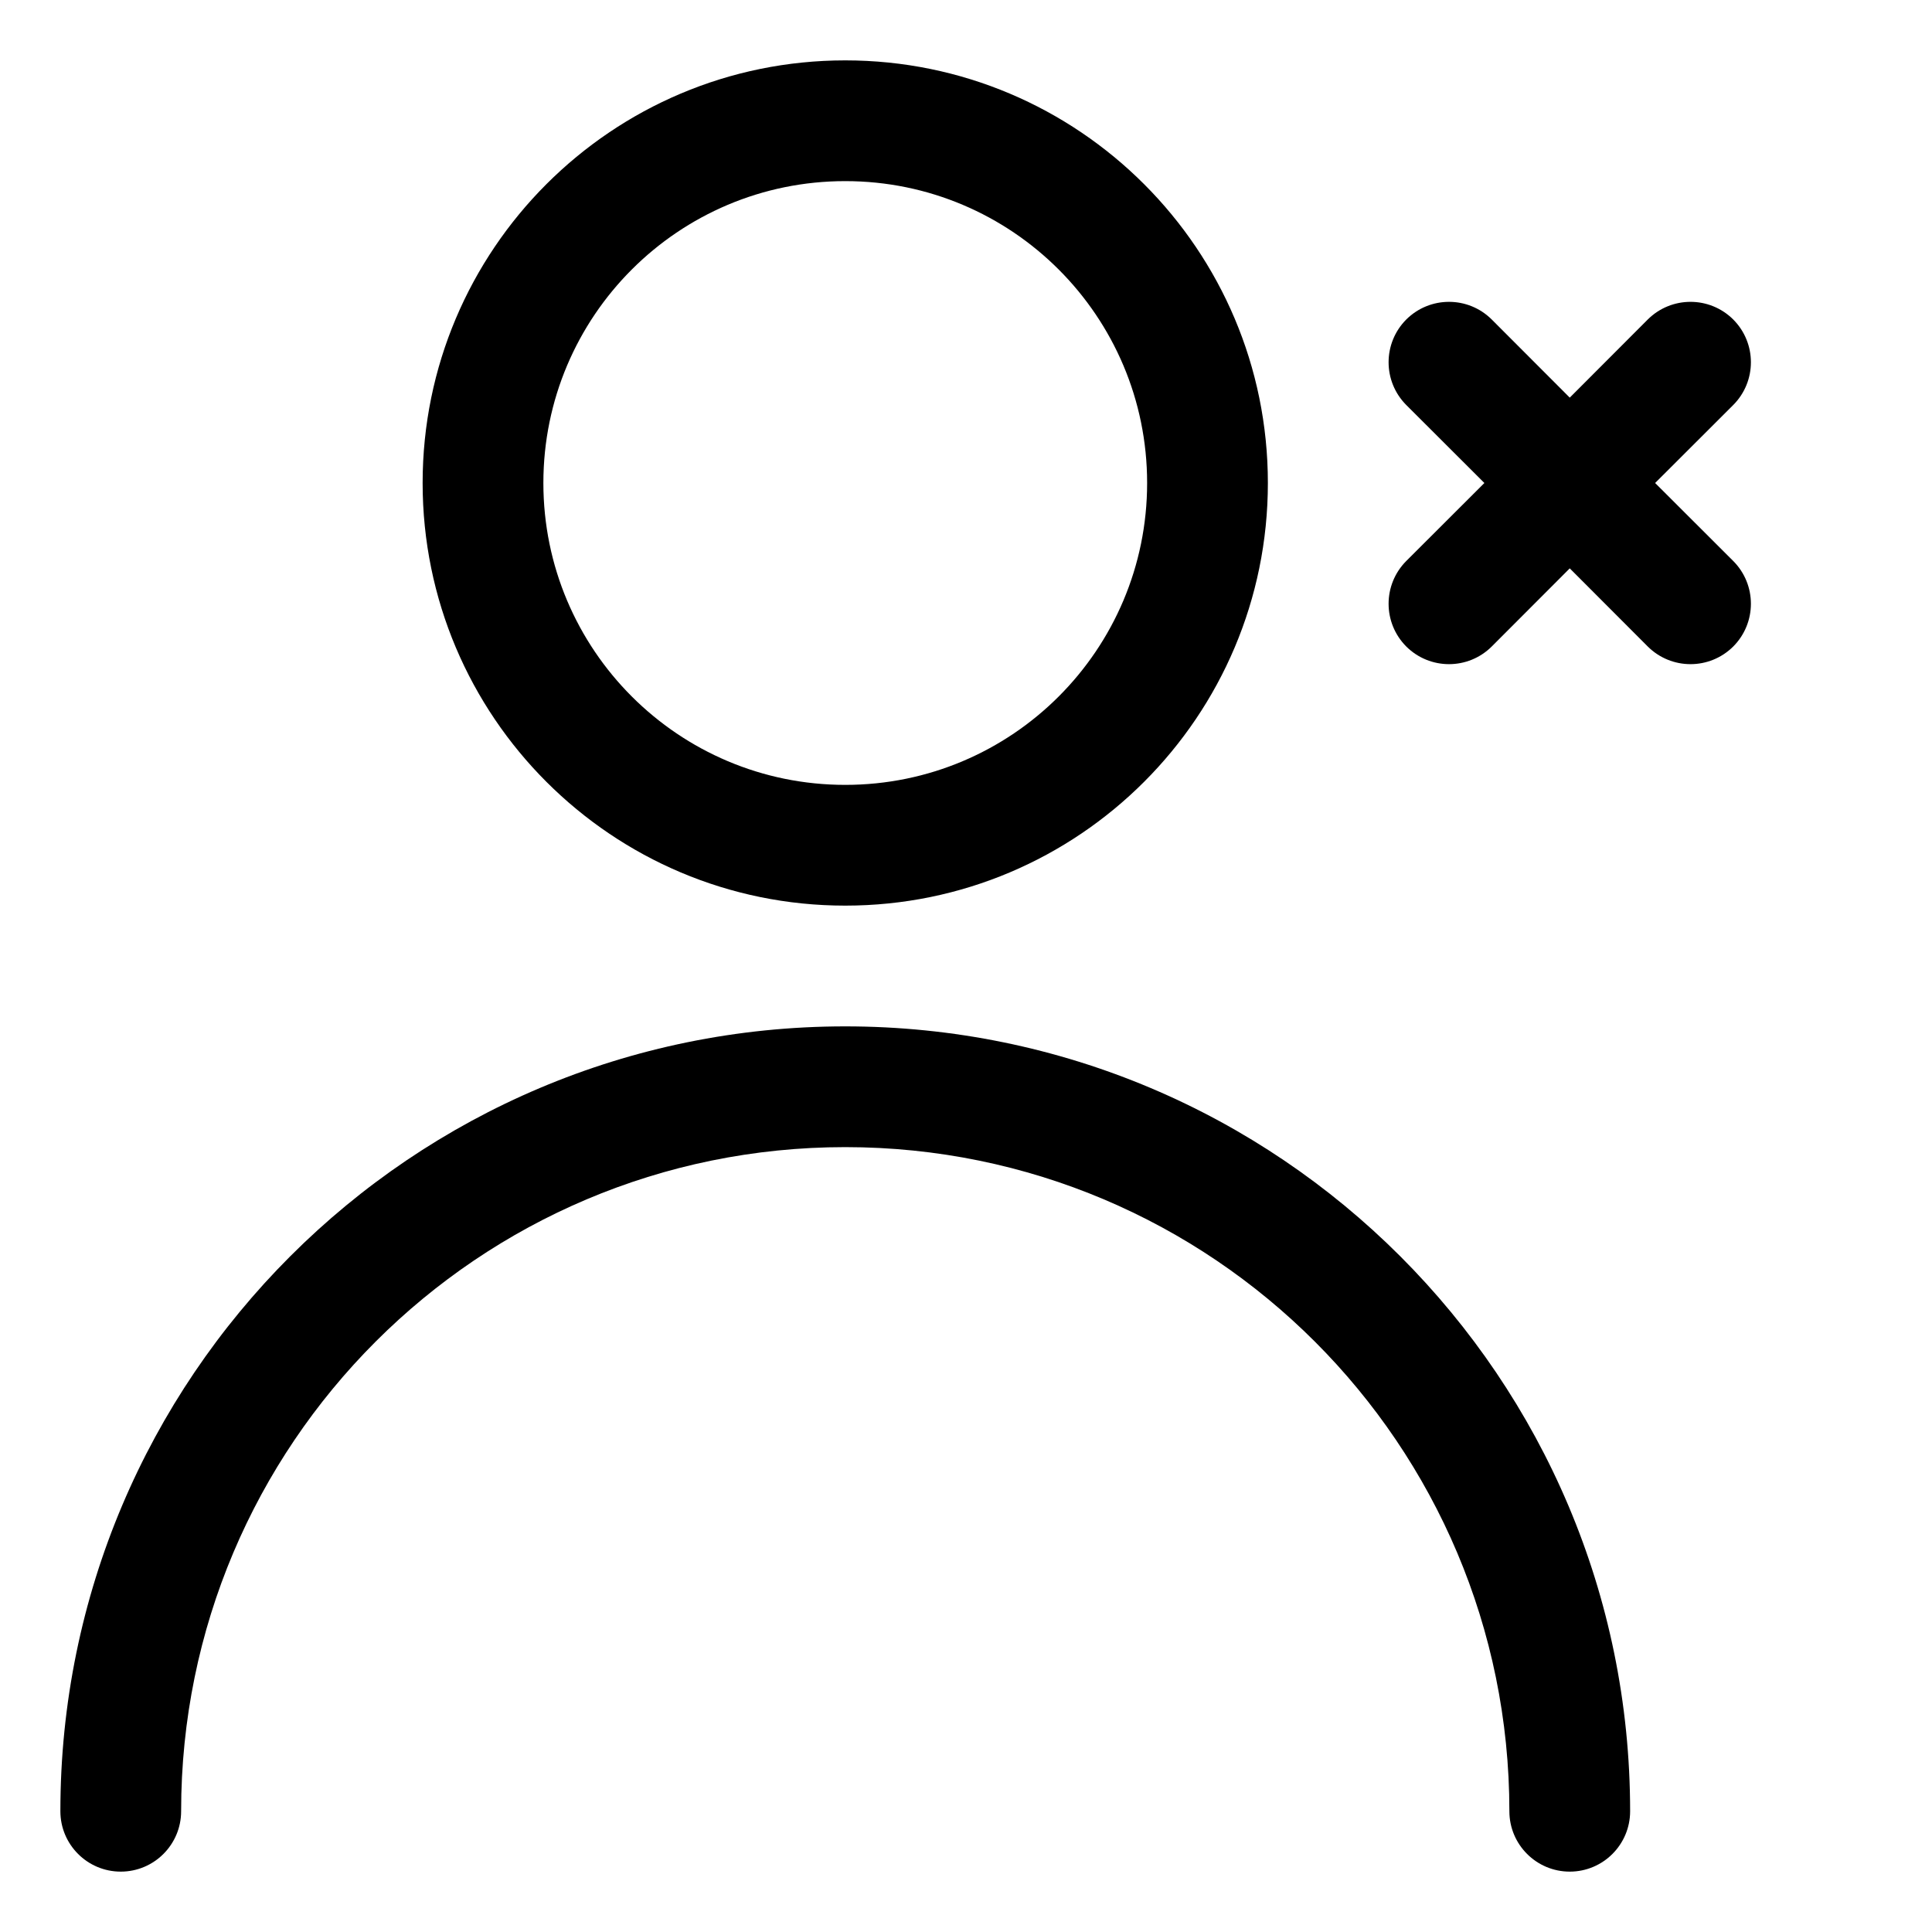 <svg width="16" height="16" viewBox="0 0 16 16" fill="none" xmlns="http://www.w3.org/2000/svg">
<path fill-rule="evenodd" clip-rule="evenodd" d="M7 1.5C5.619 1.5 4.5 2.619 4.5 4C4.5 5.381 5.619 6.5 7 6.5C8.381 6.5 9.5 5.381 9.5 4C9.5 2.619 8.381 1.5 7 1.5ZM3.5 4C3.5 2.067 5.067 0.5 7 0.5C8.933 0.5 10.5 2.067 10.5 4C10.5 5.933 8.933 7.5 7 7.5C5.067 7.5 3.5 5.933 3.5 4ZM12.354 2.646C12.158 2.451 11.842 2.451 11.646 2.646C11.451 2.842 11.451 3.158 11.646 3.354L12.293 4L11.646 4.646C11.451 4.842 11.451 5.158 11.646 5.354C11.842 5.549 12.158 5.549 12.354 5.354L13 4.707L13.646 5.354C13.842 5.549 14.158 5.549 14.354 5.354C14.549 5.158 14.549 4.842 14.354 4.646L13.707 4L14.354 3.354C14.549 3.158 14.549 2.842 14.354 2.646C14.158 2.451 13.842 2.451 13.646 2.646L13 3.293L12.354 2.646ZM1.5 15C1.5 11.962 3.962 9.5 7 9.5C10.038 9.5 12.5 11.962 12.5 15C12.5 15.276 12.724 15.5 13 15.5C13.276 15.5 13.5 15.276 13.5 15C13.5 11.41 10.59 8.5 7 8.5C3.41 8.5 0.5 11.41 0.5 15C0.5 15.276 0.724 15.5 1 15.5C1.276 15.5 1.5 15.276 1.5 15Z" fill="currentColor"/>
</svg>

